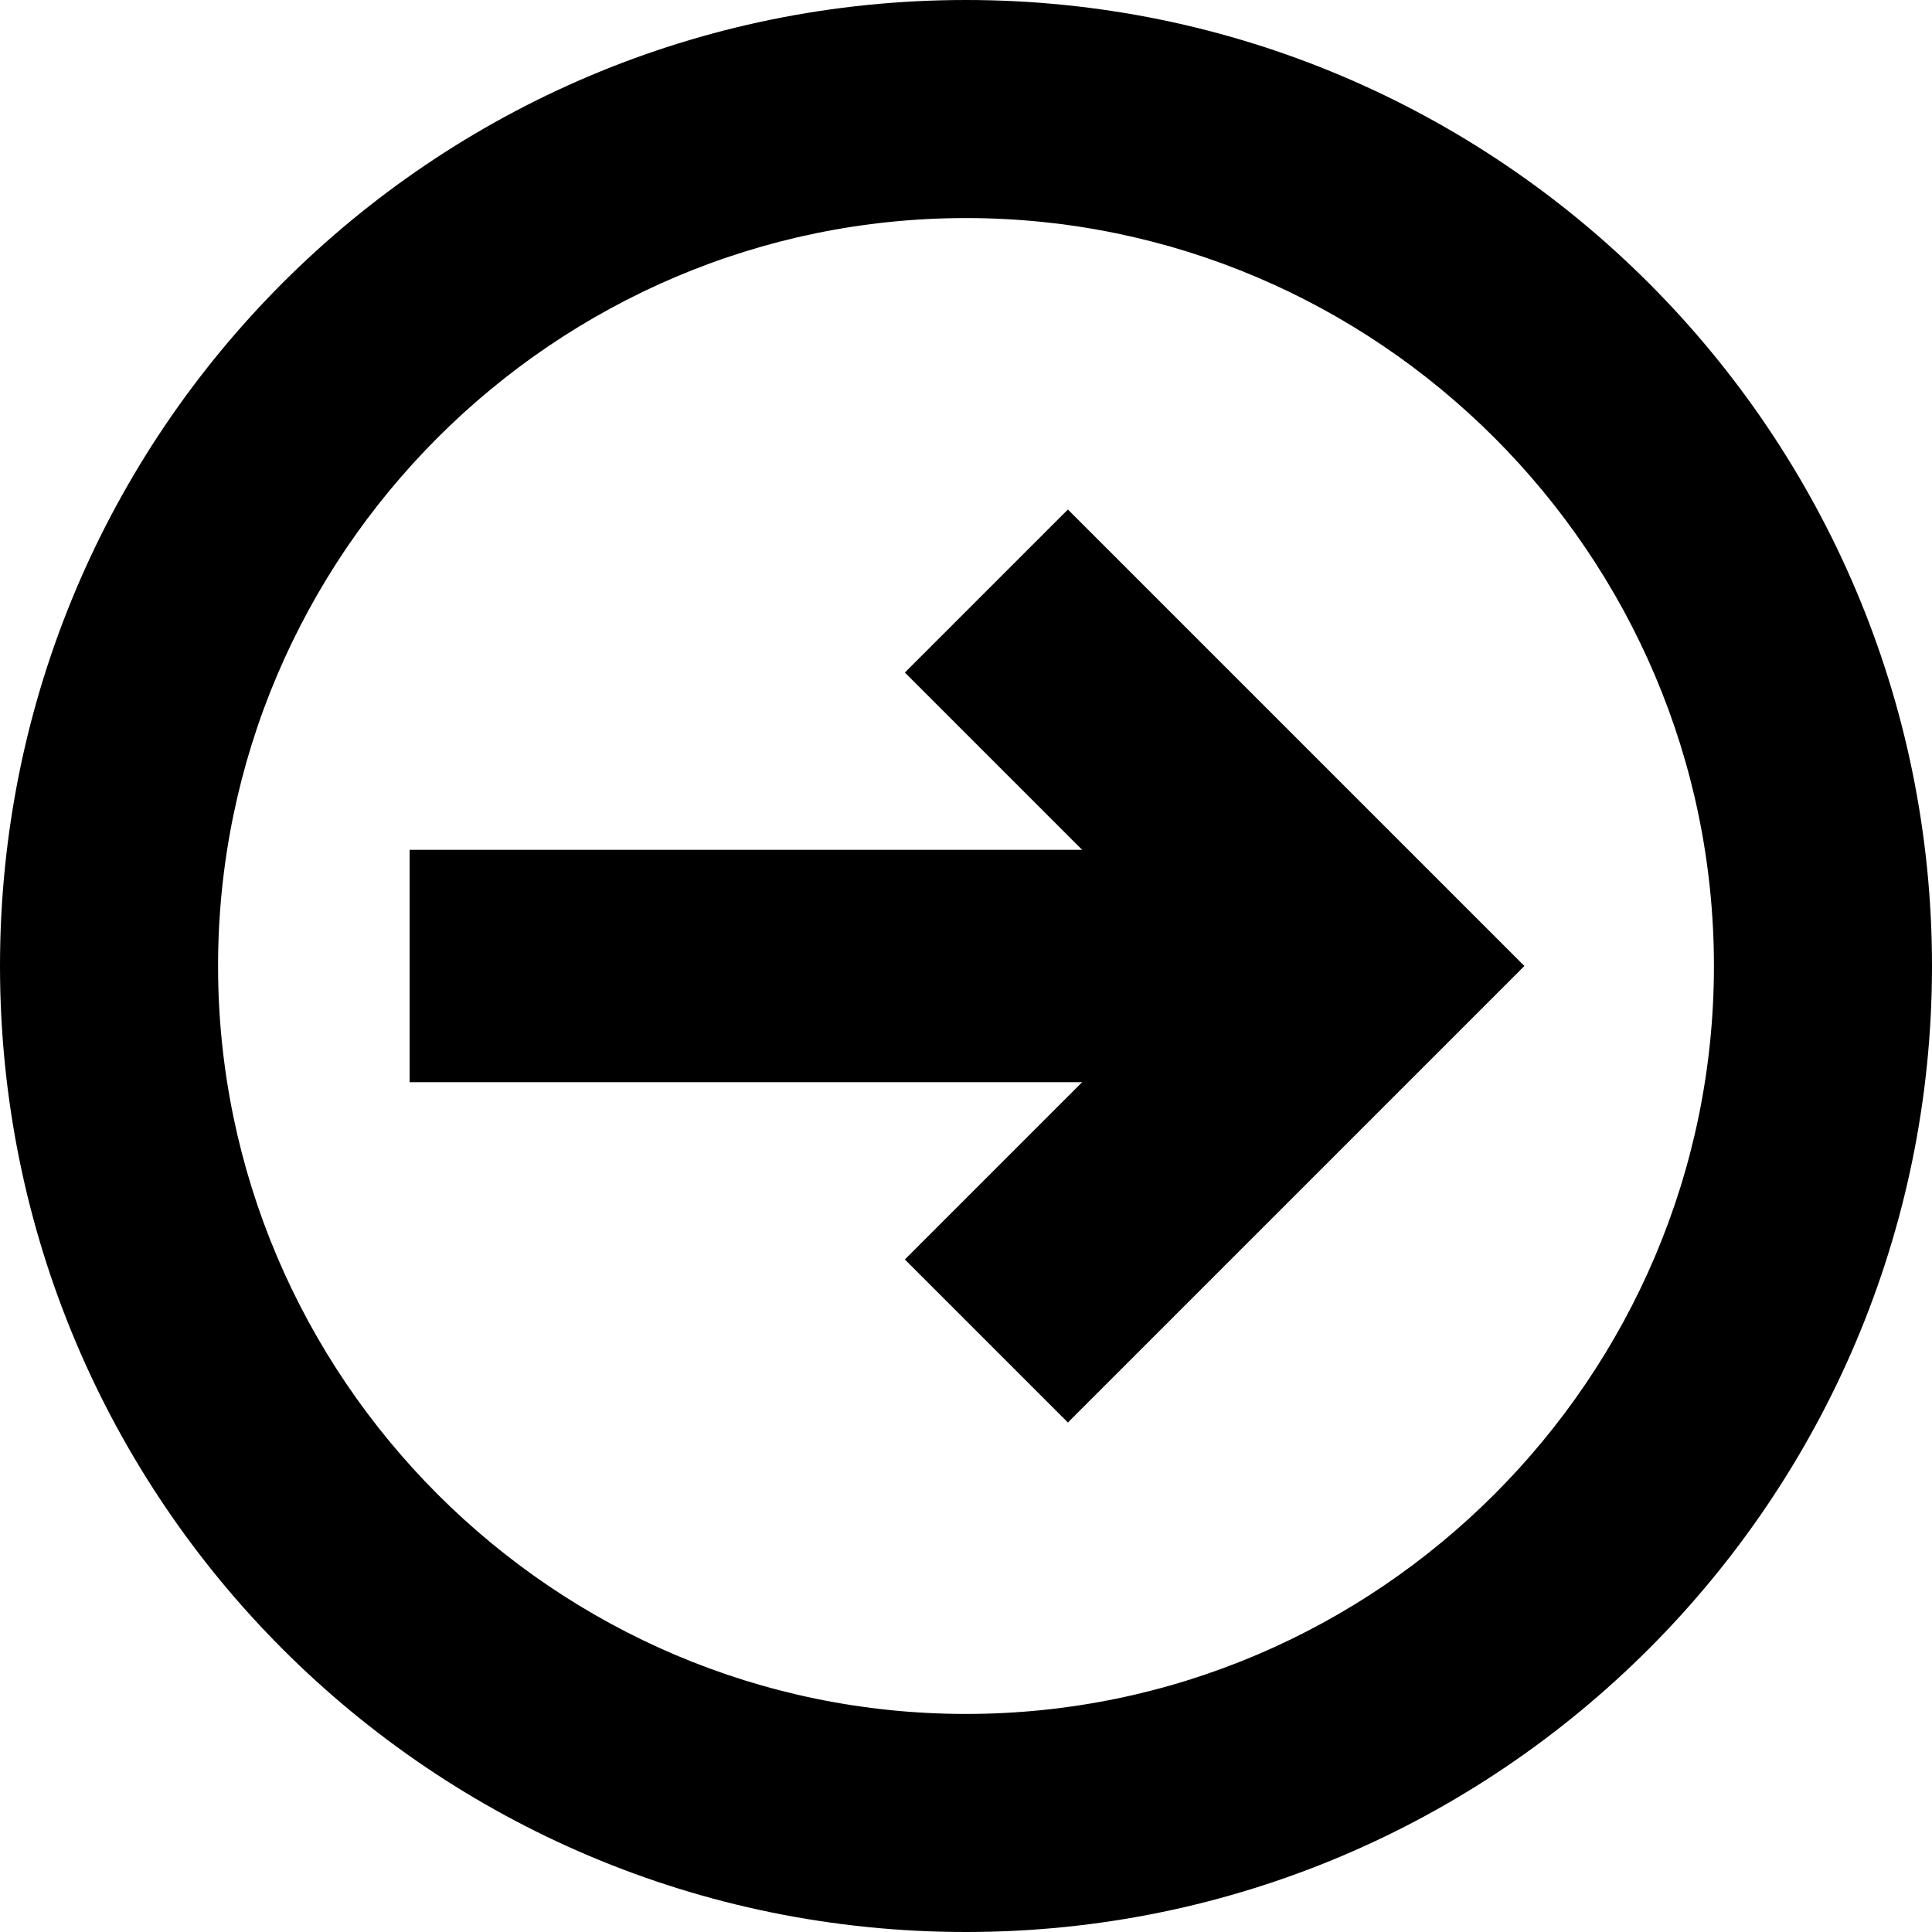 <?xml version="1.0" encoding="utf-8"?>
<!-- Generator: Adobe Illustrator 19.2.0, SVG Export Plug-In . SVG Version: 6.00 Build 0)  -->
<svg version="1.1" id="Layer_1" xmlns="http://www.w3.org/2000/svg" xmlns:xlink="http://www.w3.org/1999/xlink" x="0px" y="0px"
	 viewBox="0 0 94.8 94.8" style="enable-background:new 0 0 94.8 94.8;" xml:space="preserve">
<path d="M47.4,0C21.2,0,0,21.2,0,47.4s21.2,47.4,47.4,47.4s47.4-21.3,47.4-47.4S73.6,0,47.4,0z M47.4,84.1
	c-20.2,0-36.7-16.5-36.7-36.7s16.5-36.7,36.7-36.7s36.7,16.5,36.7,36.7S67.6,84.1,47.4,84.1z M52.4,25l22.4,22.4L52.4,69.8l-8-8
	l8.7-8.7h-33V41.7h33L44.4,33L52.4,25z"/>
</svg>
